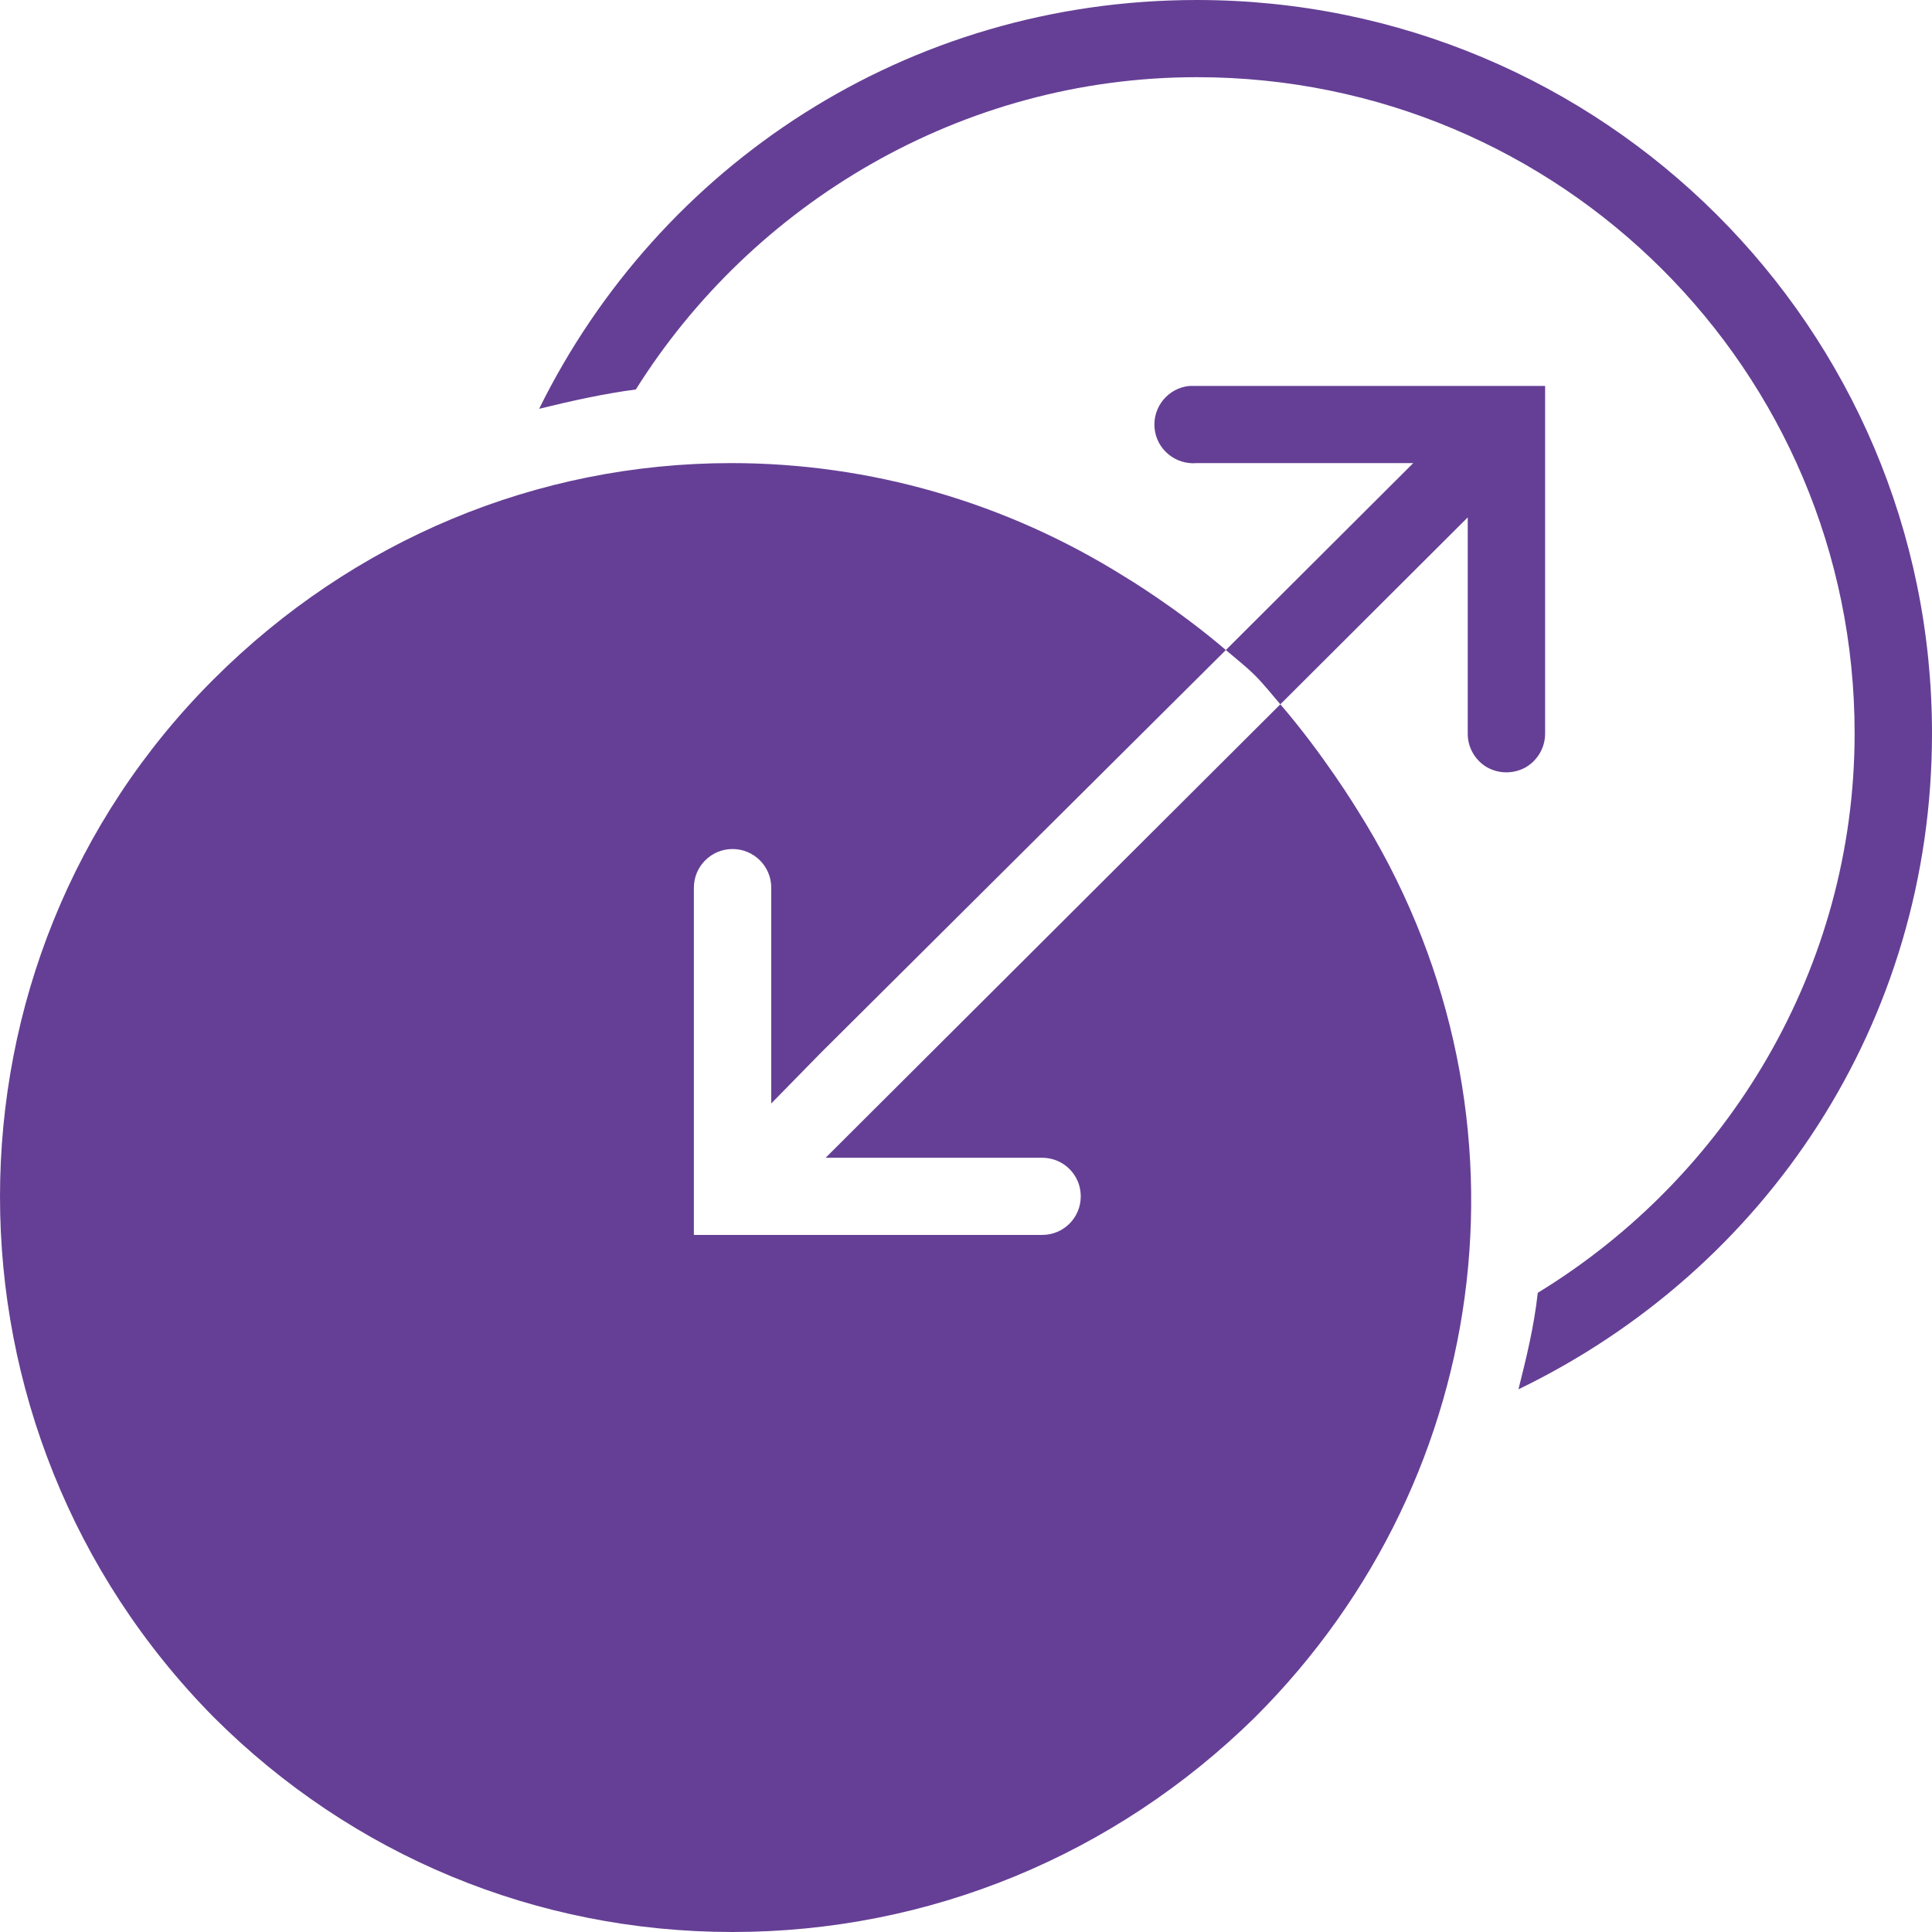 <svg width="20" height="20" viewBox="0 0 20 20" version="1.1" xmlns="http://www.w3.org/2000/svg" xmlns:xlink="http://www.w3.org/1999/xlink">
<g id="Canvas" fill="none">
<path id="Vector" d="M 12.39 0C 9.386 0 6.823 1.715 5.581 4.232C 5.901 4.153 6.261 4.073 6.582 4.032C 7.784 2.115 9.946 0.799 12.39 0.799C 16.154 0.799 19.199 3.836 19.199 7.591C 19.199 10.028 17.881 12.185 15.919 13.383C 15.879 13.742 15.799 14.062 15.719 14.382C 18.282 13.143 20 10.587 20 7.591C 20 3.396 16.595 0 12.39 0ZM 12.315 3.995C 12.094 4.015 11.931 4.212 11.952 4.432C 11.972 4.652 12.169 4.814 12.39 4.794L 14.63 4.794L 12.69 6.729C 12.79 6.815 12.895 6.896 12.991 6.991C 13.085 7.085 13.166 7.189 13.254 7.291L 15.194 5.356L 15.194 7.591C 15.192 7.734 15.267 7.868 15.392 7.942C 15.517 8.013 15.671 8.013 15.796 7.942C 15.921 7.868 15.996 7.734 15.995 7.591L 15.995 3.995L 12.39 3.995C 12.377 3.995 12.365 3.995 12.352 3.995C 12.34 3.995 12.327 3.995 12.315 3.995ZM 13.254 7.291L 8.547 11.985L 10.788 11.985C 11.01 11.985 11.188 12.163 11.188 12.384C 11.188 12.606 11.01 12.784 10.788 12.784L 7.183 12.784L 7.183 9.189C 7.183 8.968 7.363 8.789 7.583 8.789C 7.804 8.789 7.984 8.968 7.984 9.189L 7.984 11.423L 8.497 10.899L 12.69 6.729C 12.182 6.294 11.655 5.977 11.639 5.968C 10.414 5.2 9.007 4.794 7.571 4.794C 5.556 4.794 3.655 5.591 2.214 7.029C -0.737 9.972 -0.739 14.791 2.214 17.778C 3.645 19.206 5.549 20 7.583 20C 9.617 20 11.537 19.206 12.991 17.778C 15.516 15.259 15.954 11.401 14.055 8.39C 14.037 8.361 13.698 7.806 13.254 7.291Z" fill="#653F95"/>
</g>
</svg>
